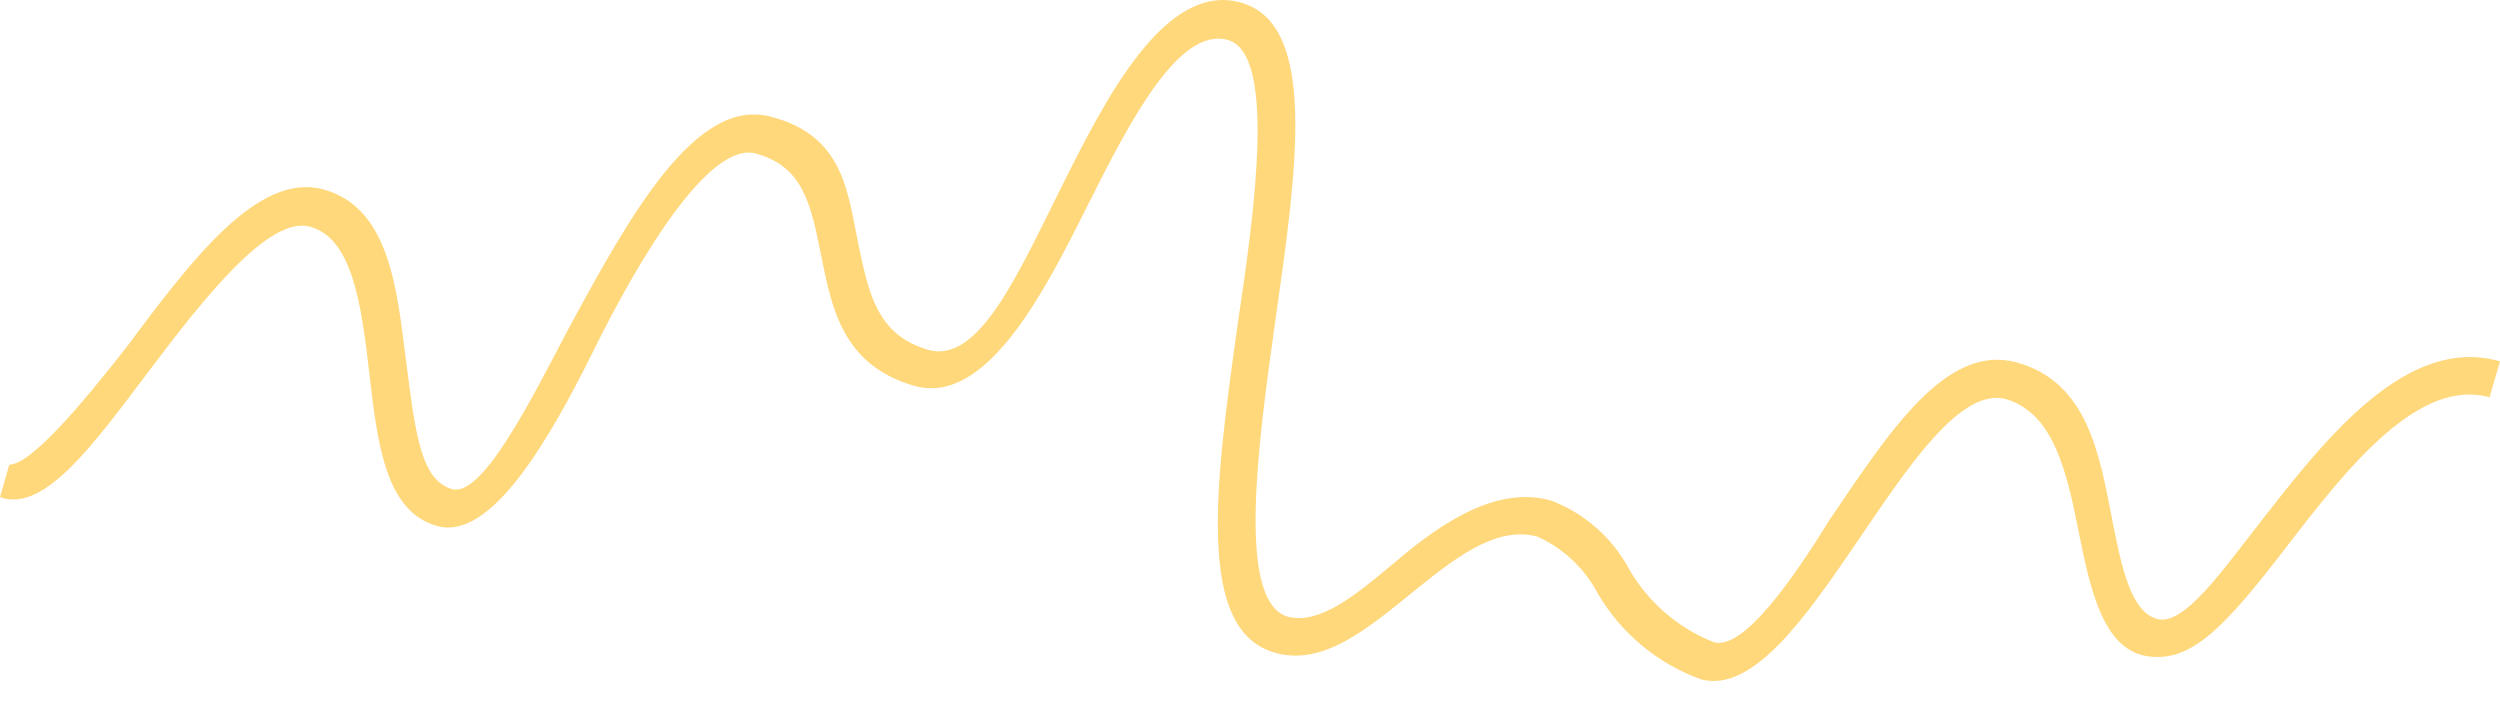 <svg width="28" height="8" viewBox="0 0 28 8" fill="none" xmlns="http://www.w3.org/2000/svg">
<path d="M0 5.568L0.104 5.204C0.351 5.204 0.936 4.502 1.405 3.904C2.133 2.929 2.887 1.915 3.628 2.123C4.37 2.331 4.448 3.254 4.552 4.073C4.656 4.892 4.721 5.373 5.059 5.477C5.397 5.581 5.943 4.489 6.36 3.696C7.062 2.396 7.79 1.096 8.622 1.304C9.455 1.512 9.494 2.162 9.611 2.721C9.728 3.28 9.819 3.748 10.391 3.917C10.963 4.086 11.405 3.059 11.887 2.097C12.368 1.135 13.044 -0.217 13.902 0.03C14.761 0.277 14.527 1.889 14.28 3.618C14.085 5.009 13.85 6.738 14.423 6.907C14.774 6.998 15.177 6.673 15.593 6.322C16.009 5.971 16.699 5.412 17.375 5.607C17.748 5.75 18.057 6.022 18.246 6.374C18.461 6.747 18.795 7.035 19.196 7.193C19.534 7.284 20.093 6.465 20.496 5.815C21.159 4.84 21.797 3.839 22.59 4.06C23.383 4.281 23.513 5.087 23.656 5.815C23.76 6.348 23.864 6.855 24.163 6.933C24.463 7.011 24.892 6.387 25.321 5.841C26.049 4.905 26.96 3.748 28 4.047L27.883 4.45C27.09 4.229 26.296 5.23 25.607 6.127C24.918 7.024 24.541 7.427 24.046 7.349C23.552 7.271 23.409 6.595 23.279 5.945C23.149 5.295 23.006 4.645 22.486 4.476C21.966 4.307 21.354 5.256 20.795 6.075C20.236 6.894 19.638 7.765 19.052 7.609C18.566 7.434 18.156 7.093 17.895 6.647C17.747 6.365 17.509 6.141 17.219 6.01C16.738 5.88 16.256 6.283 15.788 6.66C15.32 7.037 14.813 7.466 14.28 7.31C13.382 7.063 13.616 5.386 13.864 3.618C14.059 2.318 14.293 0.589 13.746 0.446C13.2 0.303 12.654 1.356 12.173 2.318C11.692 3.28 11.041 4.554 10.235 4.32C9.429 4.086 9.312 3.436 9.195 2.851C9.078 2.266 8.987 1.863 8.466 1.72C7.946 1.577 7.166 2.877 6.646 3.93C6.125 4.983 5.488 6.049 4.903 5.893C4.318 5.737 4.227 4.97 4.136 4.177C4.045 3.384 3.941 2.669 3.472 2.539C3.004 2.409 2.25 3.384 1.652 4.177C1.053 4.97 0.494 5.75 0 5.568Z" fill="#FFD87C"/>
</svg>
